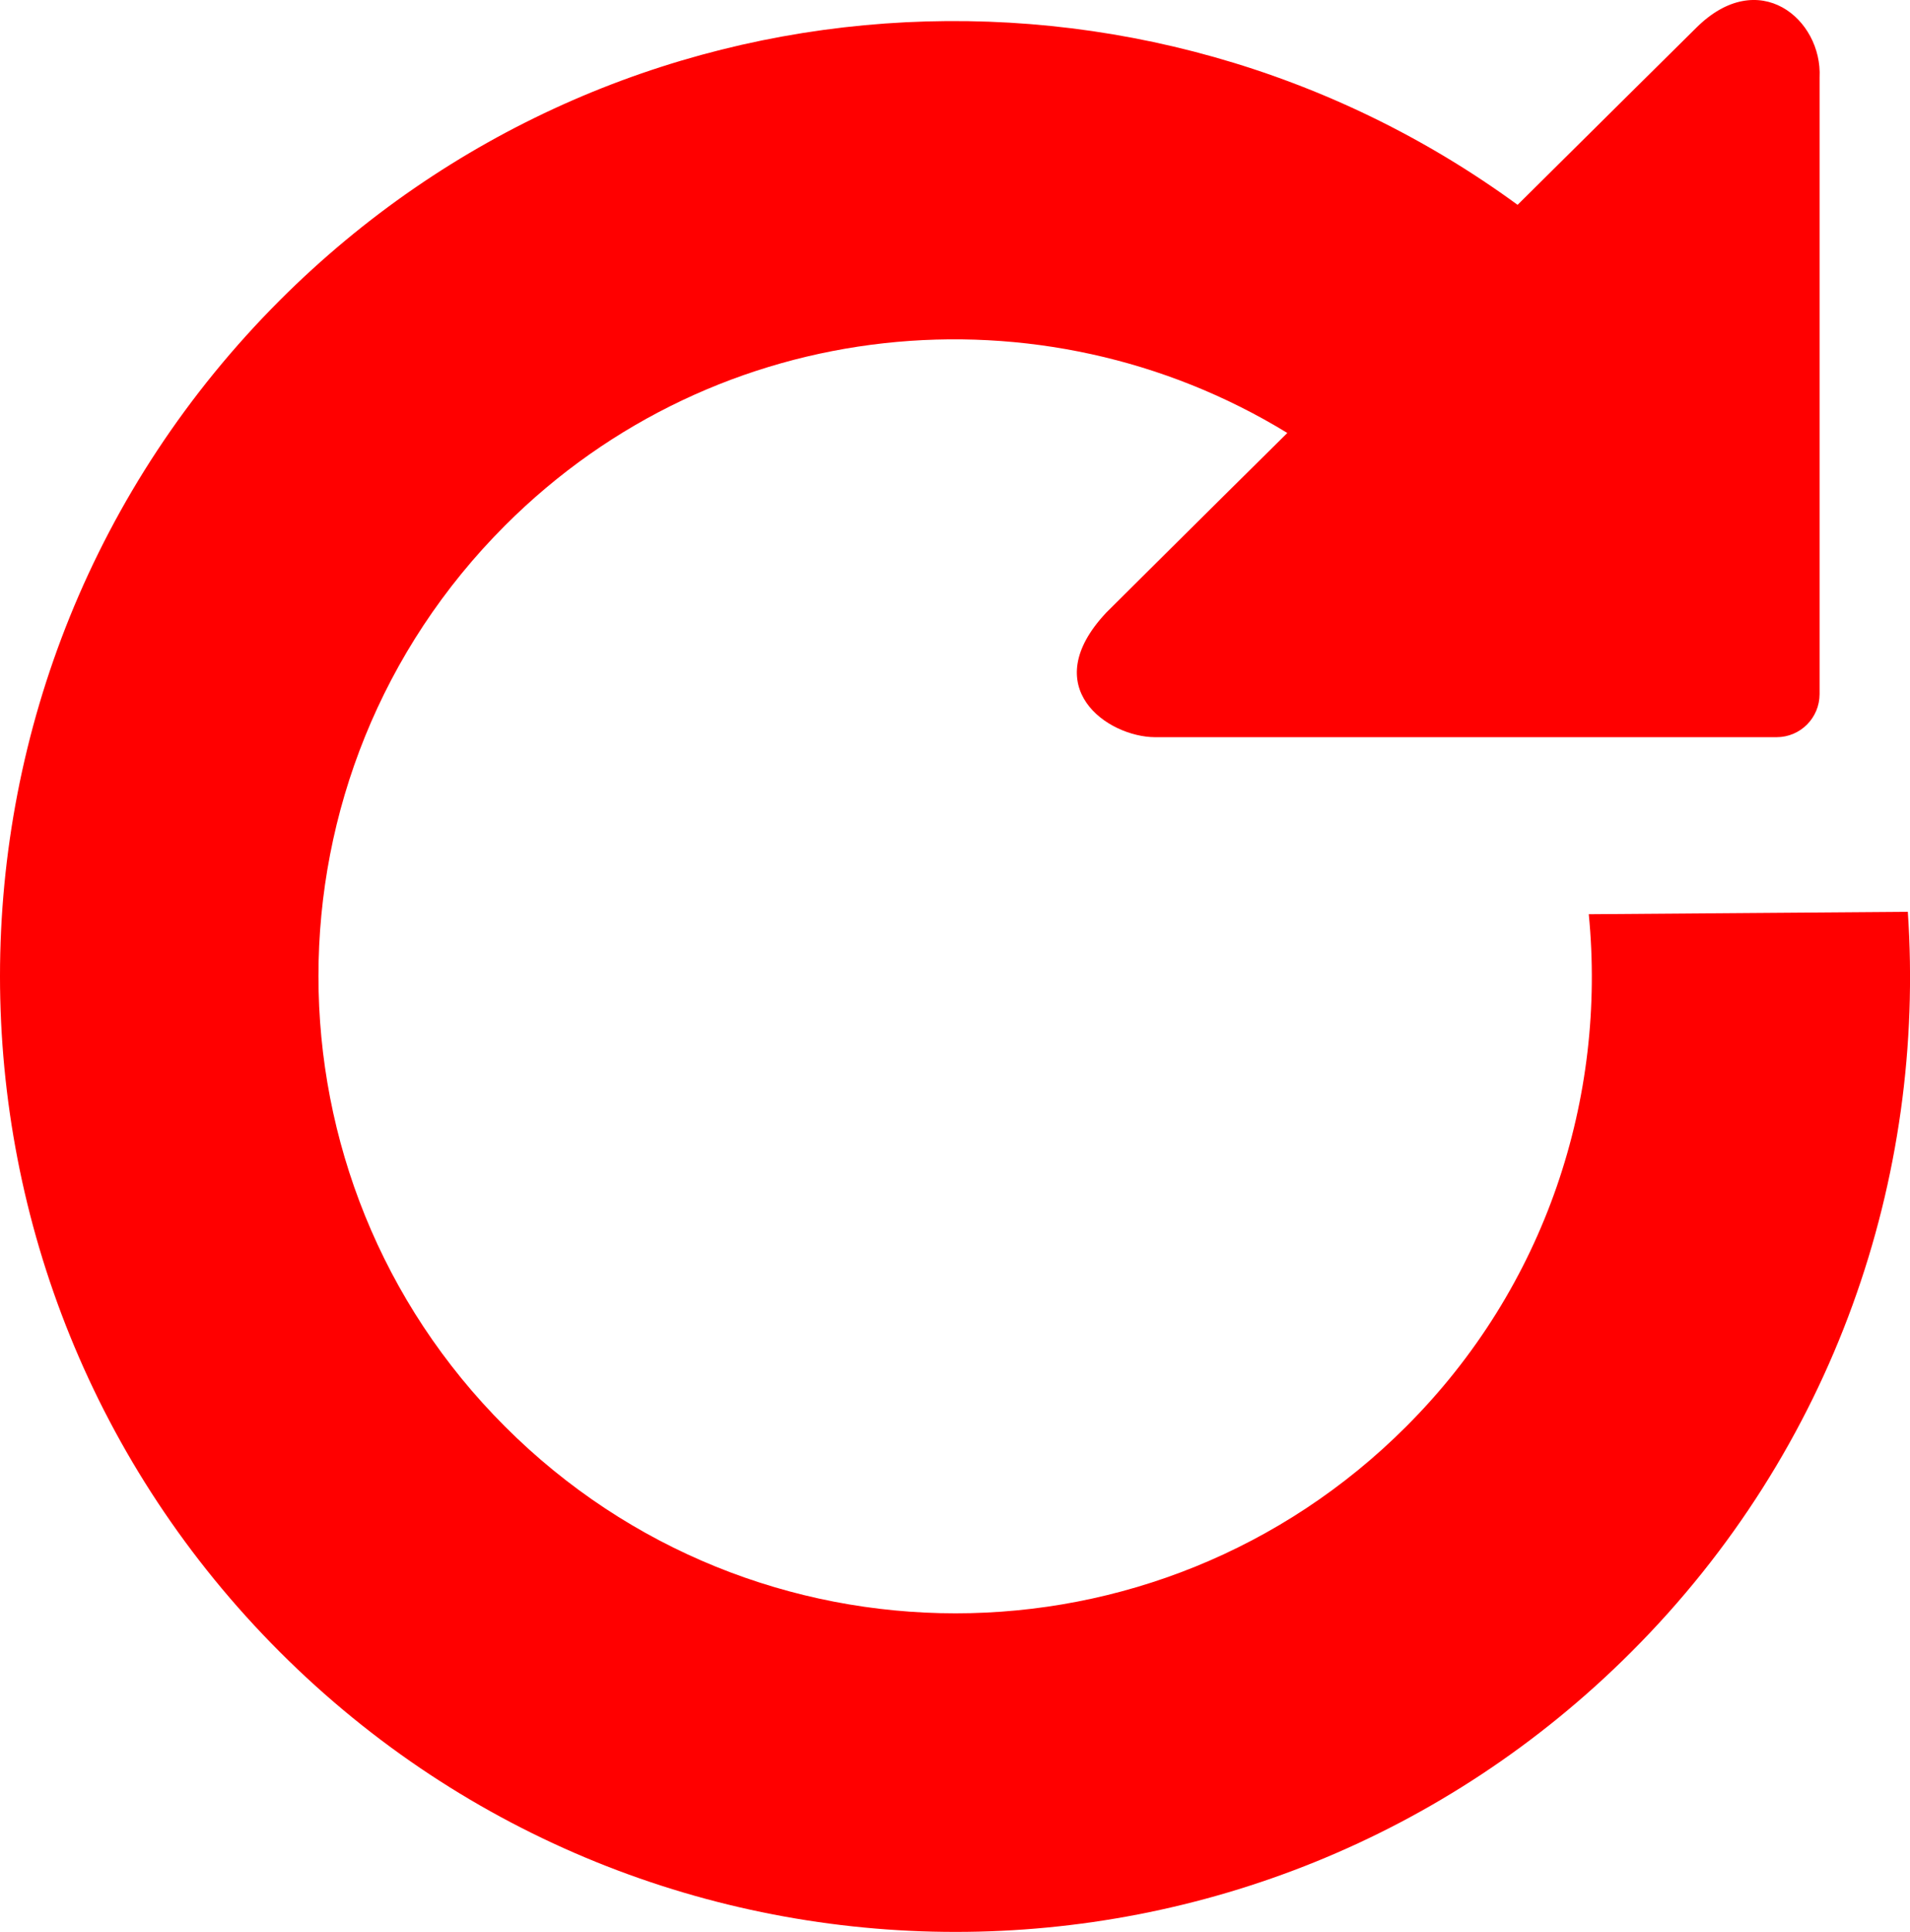 <?xml version="1.0" ?><!DOCTYPE svg  PUBLIC '-//W3C//DTD SVG 1.1//EN'  'http://www.w3.org/Graphics/SVG/1.1/DTD/svg11.dtd'><svg enable-background="new 0 0 27.125 27.43" height="27.43px" id="Capa_1" version="1.1" viewBox="0 0 27.125 27.43" width="27.125px" xml:space="preserve" xmlns="http://www.w3.org/2000/svg" xmlns:xlink="http://www.w3.org/1999/xlink"><path fill="red" d="M27.094,12.945c-1.511,0.013-3.021,0.021-4.531,0.034c0.254,2.6-0.603,5.287-2.594,7.275c-3.535,3.534-9.263,3.534-12.796,0  c-3.534-3.531-3.534-9.26,0-12.794c3.015-3.016,7.625-3.445,11.109-1.313c-1.181,1.167-2.57,2.549-2.57,2.549  c-1,1.062,0.017,1.766,0.69,1.77h8.828c0.338,0,0.61-0.273,0.611-0.611V1.099c0.041-0.825-0.865-1.592-1.756-0.7  c0,0-1.495,1.479-2.533,2.509C16.246-0.97,8.768-0.53,3.975,4.262c-5.3,5.3-5.3,13.893,0,19.192c5.299,5.298,13.892,5.298,19.191,0  C26.05,20.572,27.35,16.714,27.094,12.945z"/></svg>
